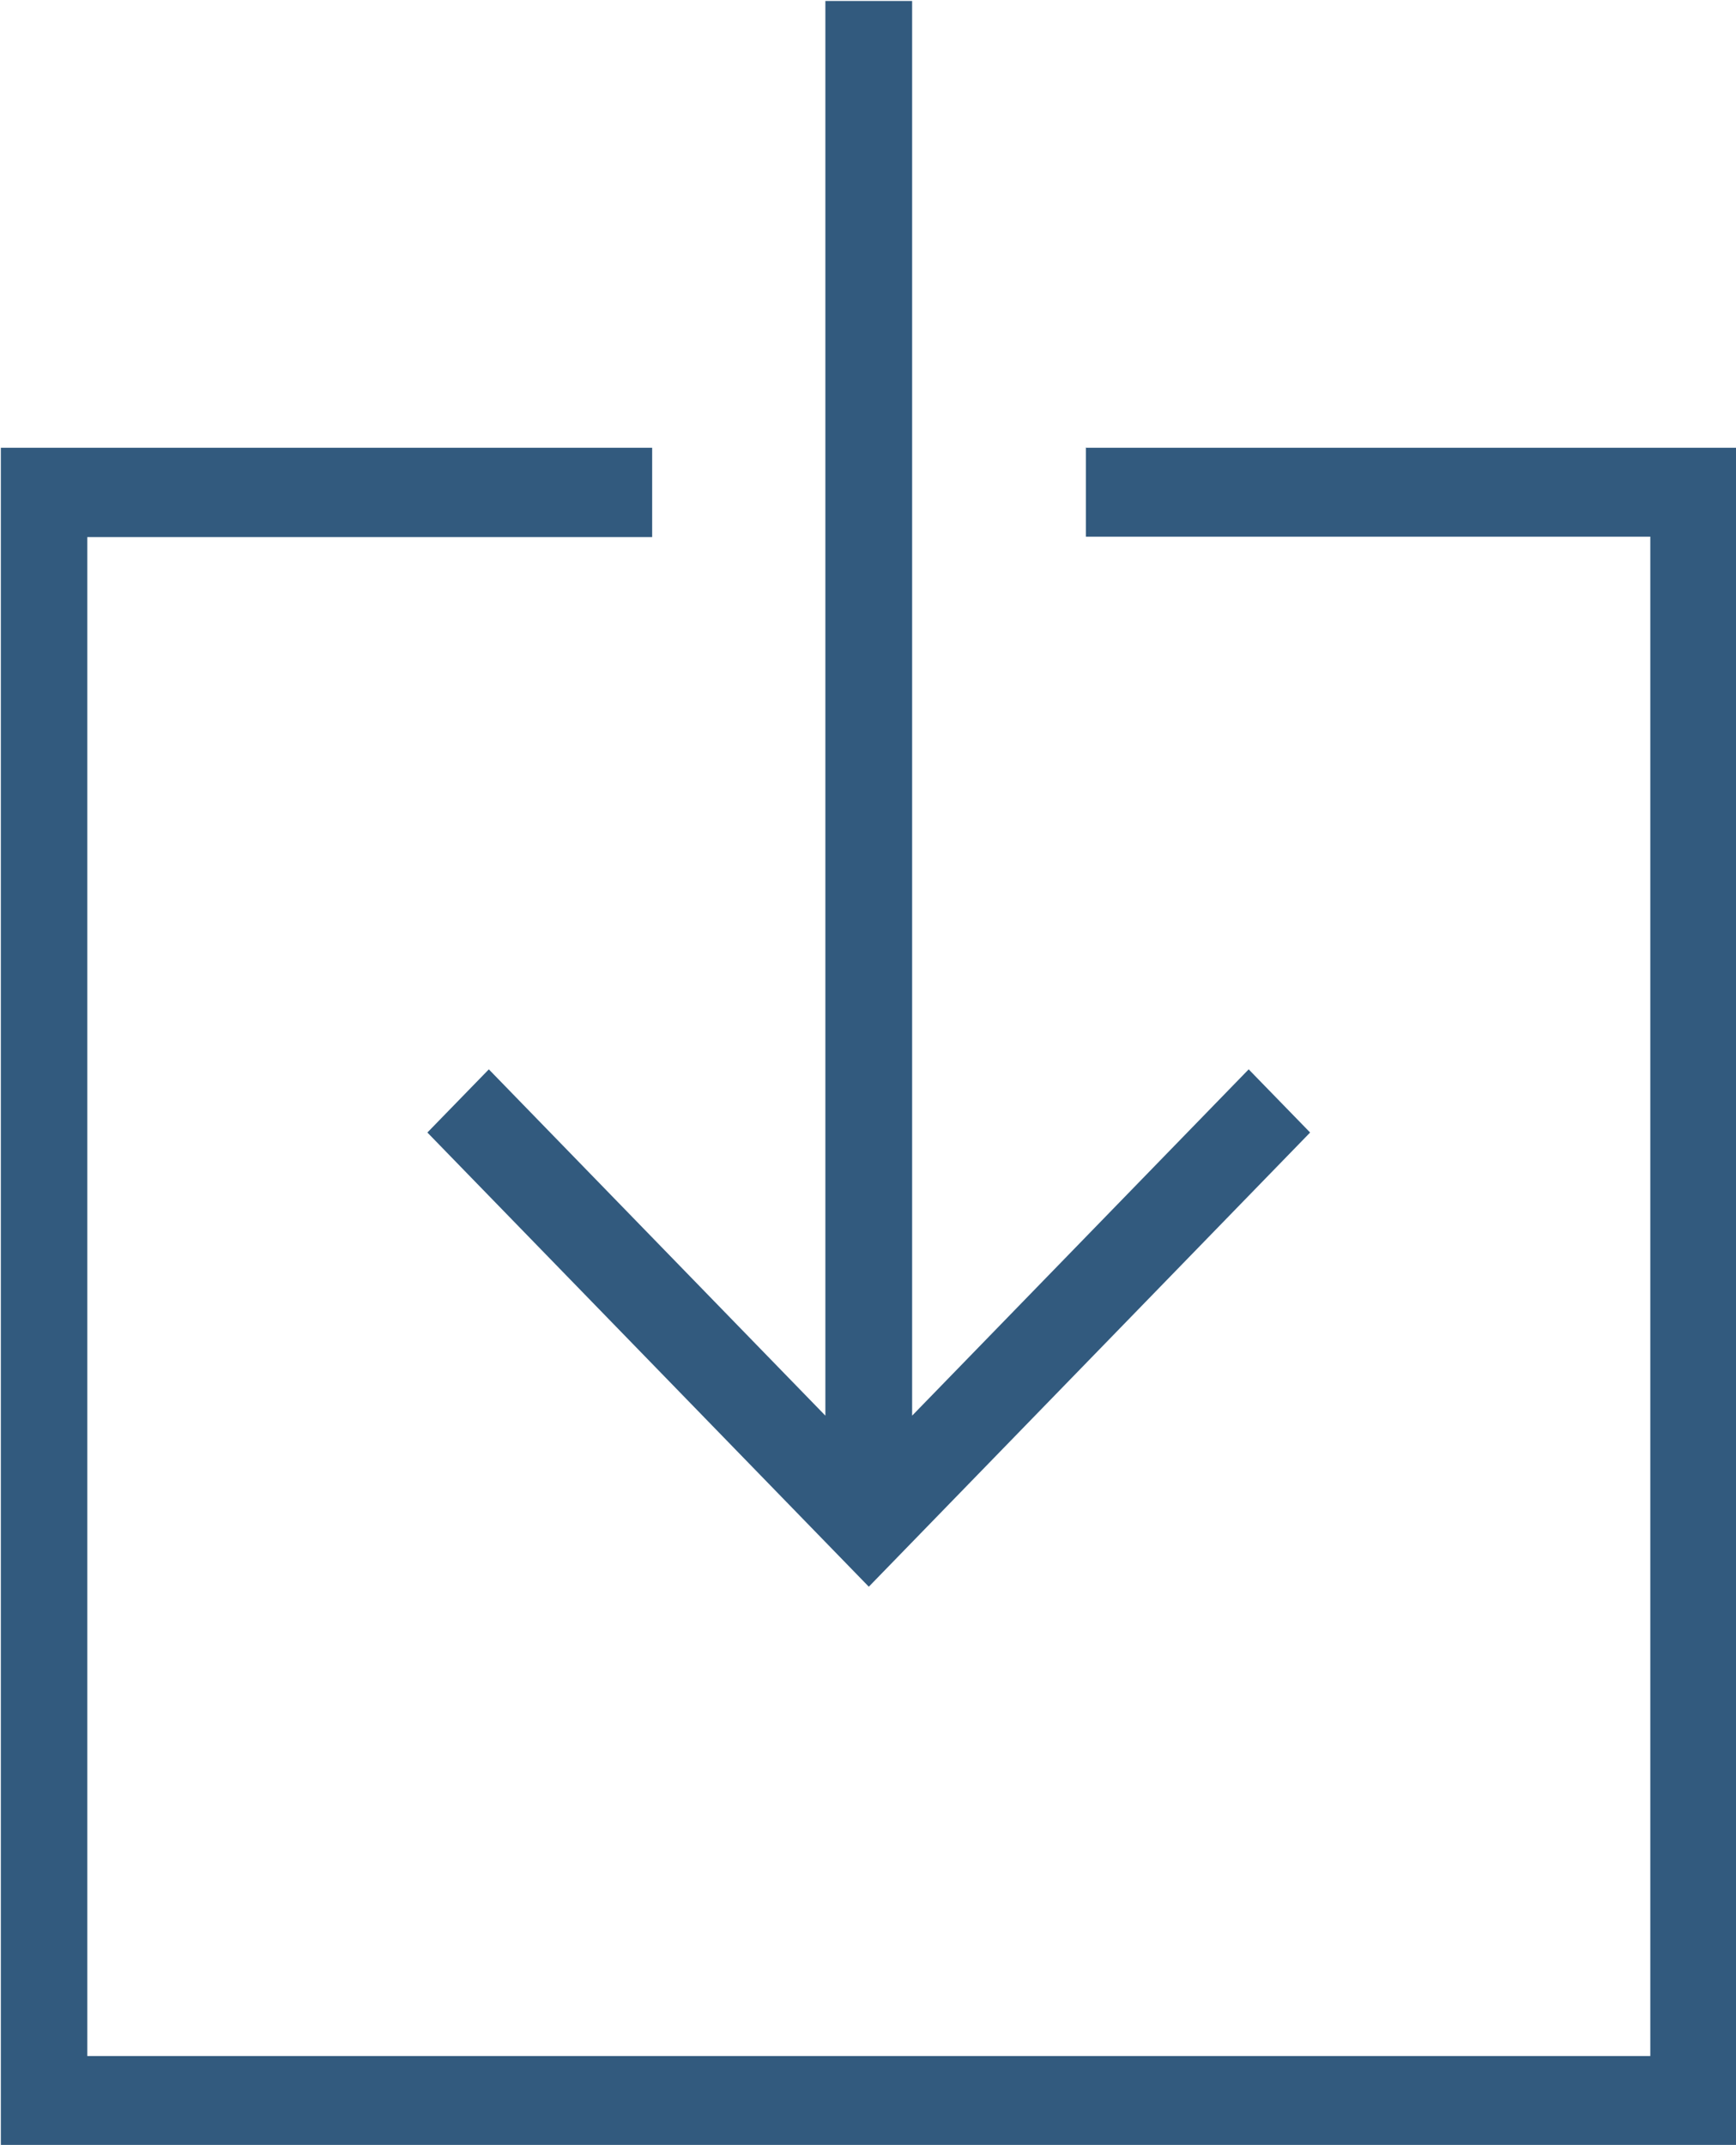 <svg xmlns="http://www.w3.org/2000/svg" width="16.187" height="20" viewBox="0 0 16.187 20">
  <defs>
    <style>
      .cls-1 {
        fill: #325a7e;
        fill-rule: evenodd;
      }
    </style>
  </defs>
  <path id="download" class="cls-1" d="M580.777,599.815l-0.573.589,4.116,4.235,4.115-4.235-0.573-.589-3.138,3.229V589.853h-0.809v13.191Zm5.567-5.8v0.833h5.263v14.167H577.033V594.852H582.3v-0.833h-6.073v15.834h16.193V594.019h-6.073Z" transform="translate(-576.219 -589.844)"/>
</svg>
